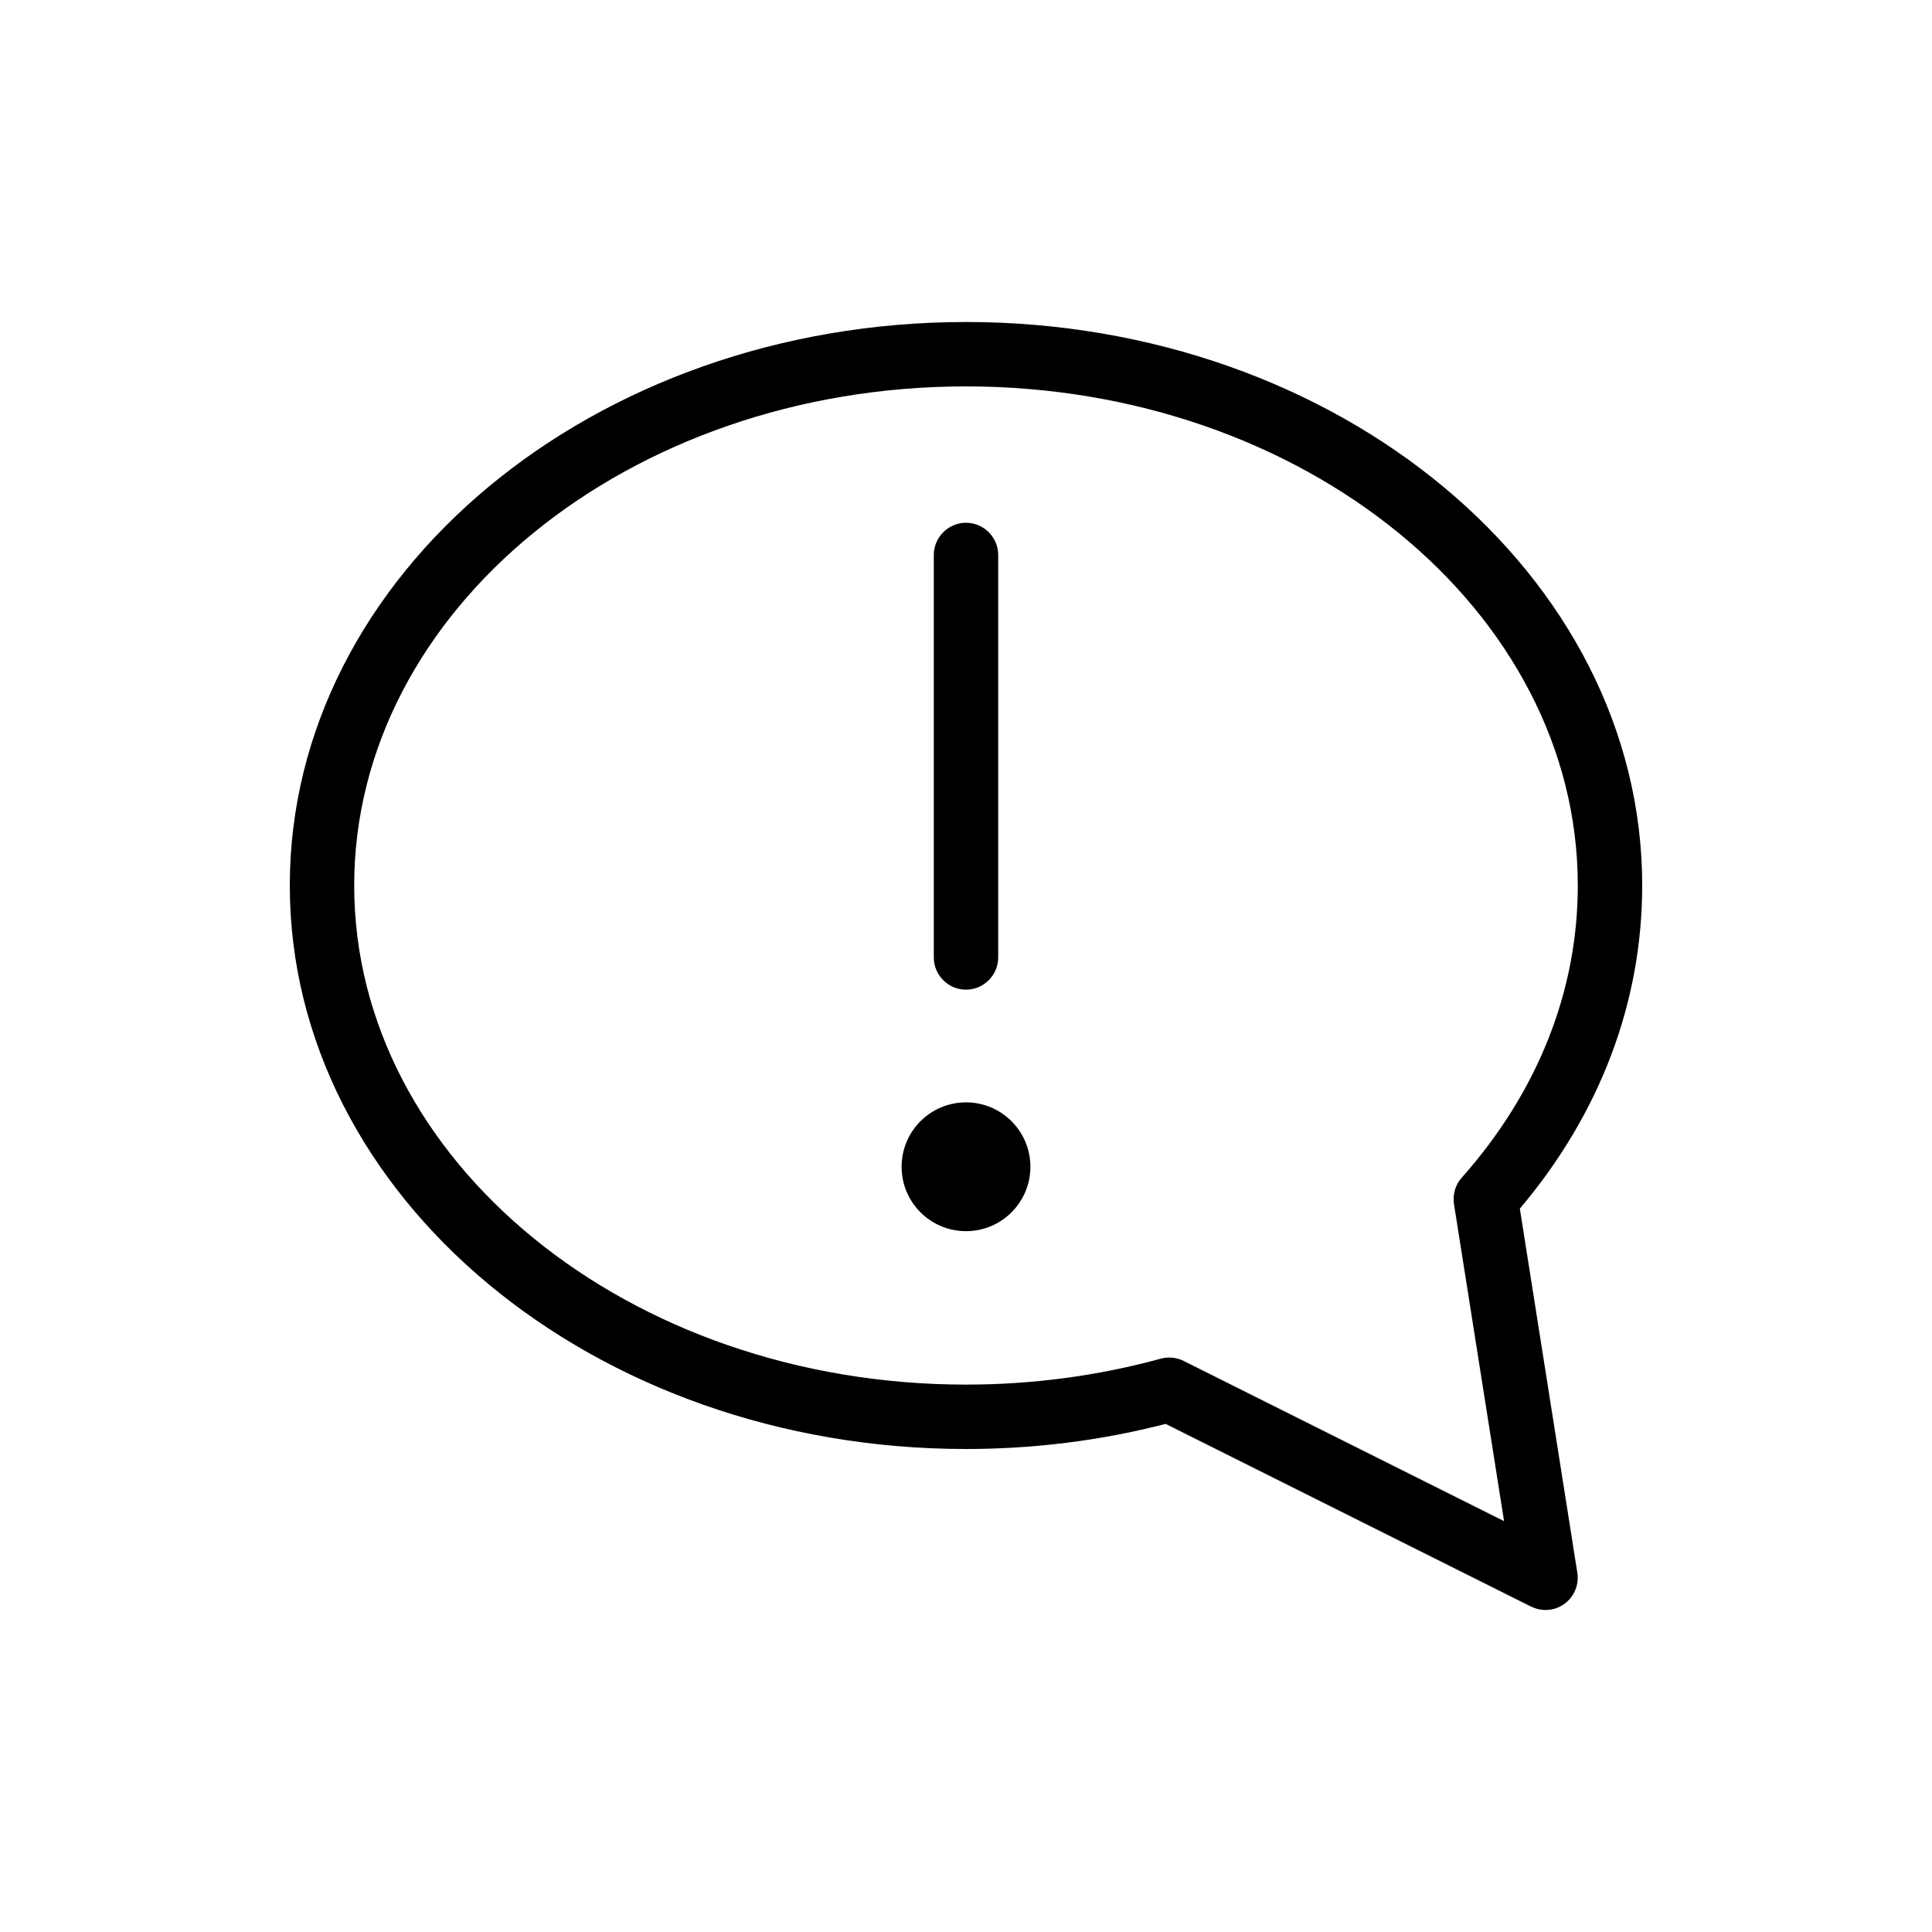 <?xml version="1.0" encoding="utf-8"?>
<!-- Generator: Adobe Illustrator 24.1.1, SVG Export Plug-In . SVG Version: 6.00 Build 0)  -->
<svg version="1.1" id="Capa_1" xmlns="http://www.w3.org/2000/svg" xmlns:xlink="http://www.w3.org/1999/xlink" x="0px" y="0px"
	 viewBox="0 0 120 120" style="enable-background:new 0 0 120 120;" xml:space="preserve">
<g>
	<path d="M60,20c-23.16,0-42,15.7-42,35s18.84,35,42,35c4.21,0,8.38-0.52,12.4-1.56l22.7,11.35C95.39,99.93,95.7,100,96,100
		c0.42,0,0.83-0.13,1.18-0.39c0.6-0.44,0.91-1.19,0.79-1.93l-3.57-22.61C99.38,69.18,102,62.26,102,55C102,35.7,83.16,20,60,20z
		 M90.31,74.79l3.11,19.69l-19.9-9.95c-0.28-0.14-0.59-0.21-0.89-0.21c-0.18,0-0.36,0.02-0.53,0.07C68.18,85.46,64.12,86,60,86
		c-20.95,0-38-13.91-38-31s17.05-31,38-31s38,13.91,38,31c0,6.56-2.49,12.83-7.21,18.15C90.39,73.59,90.22,74.2,90.31,74.79z"/>
	<path d="M60,61.47c1.1,0,2-0.9,2-2v-25c0-1.1-0.9-2-2-2s-2,0.9-2,2v25C58,60.57,58.9,61.47,60,61.47z"/>
	<circle cx="60" cy="72.47" r="4"/>
</g>
</svg>
